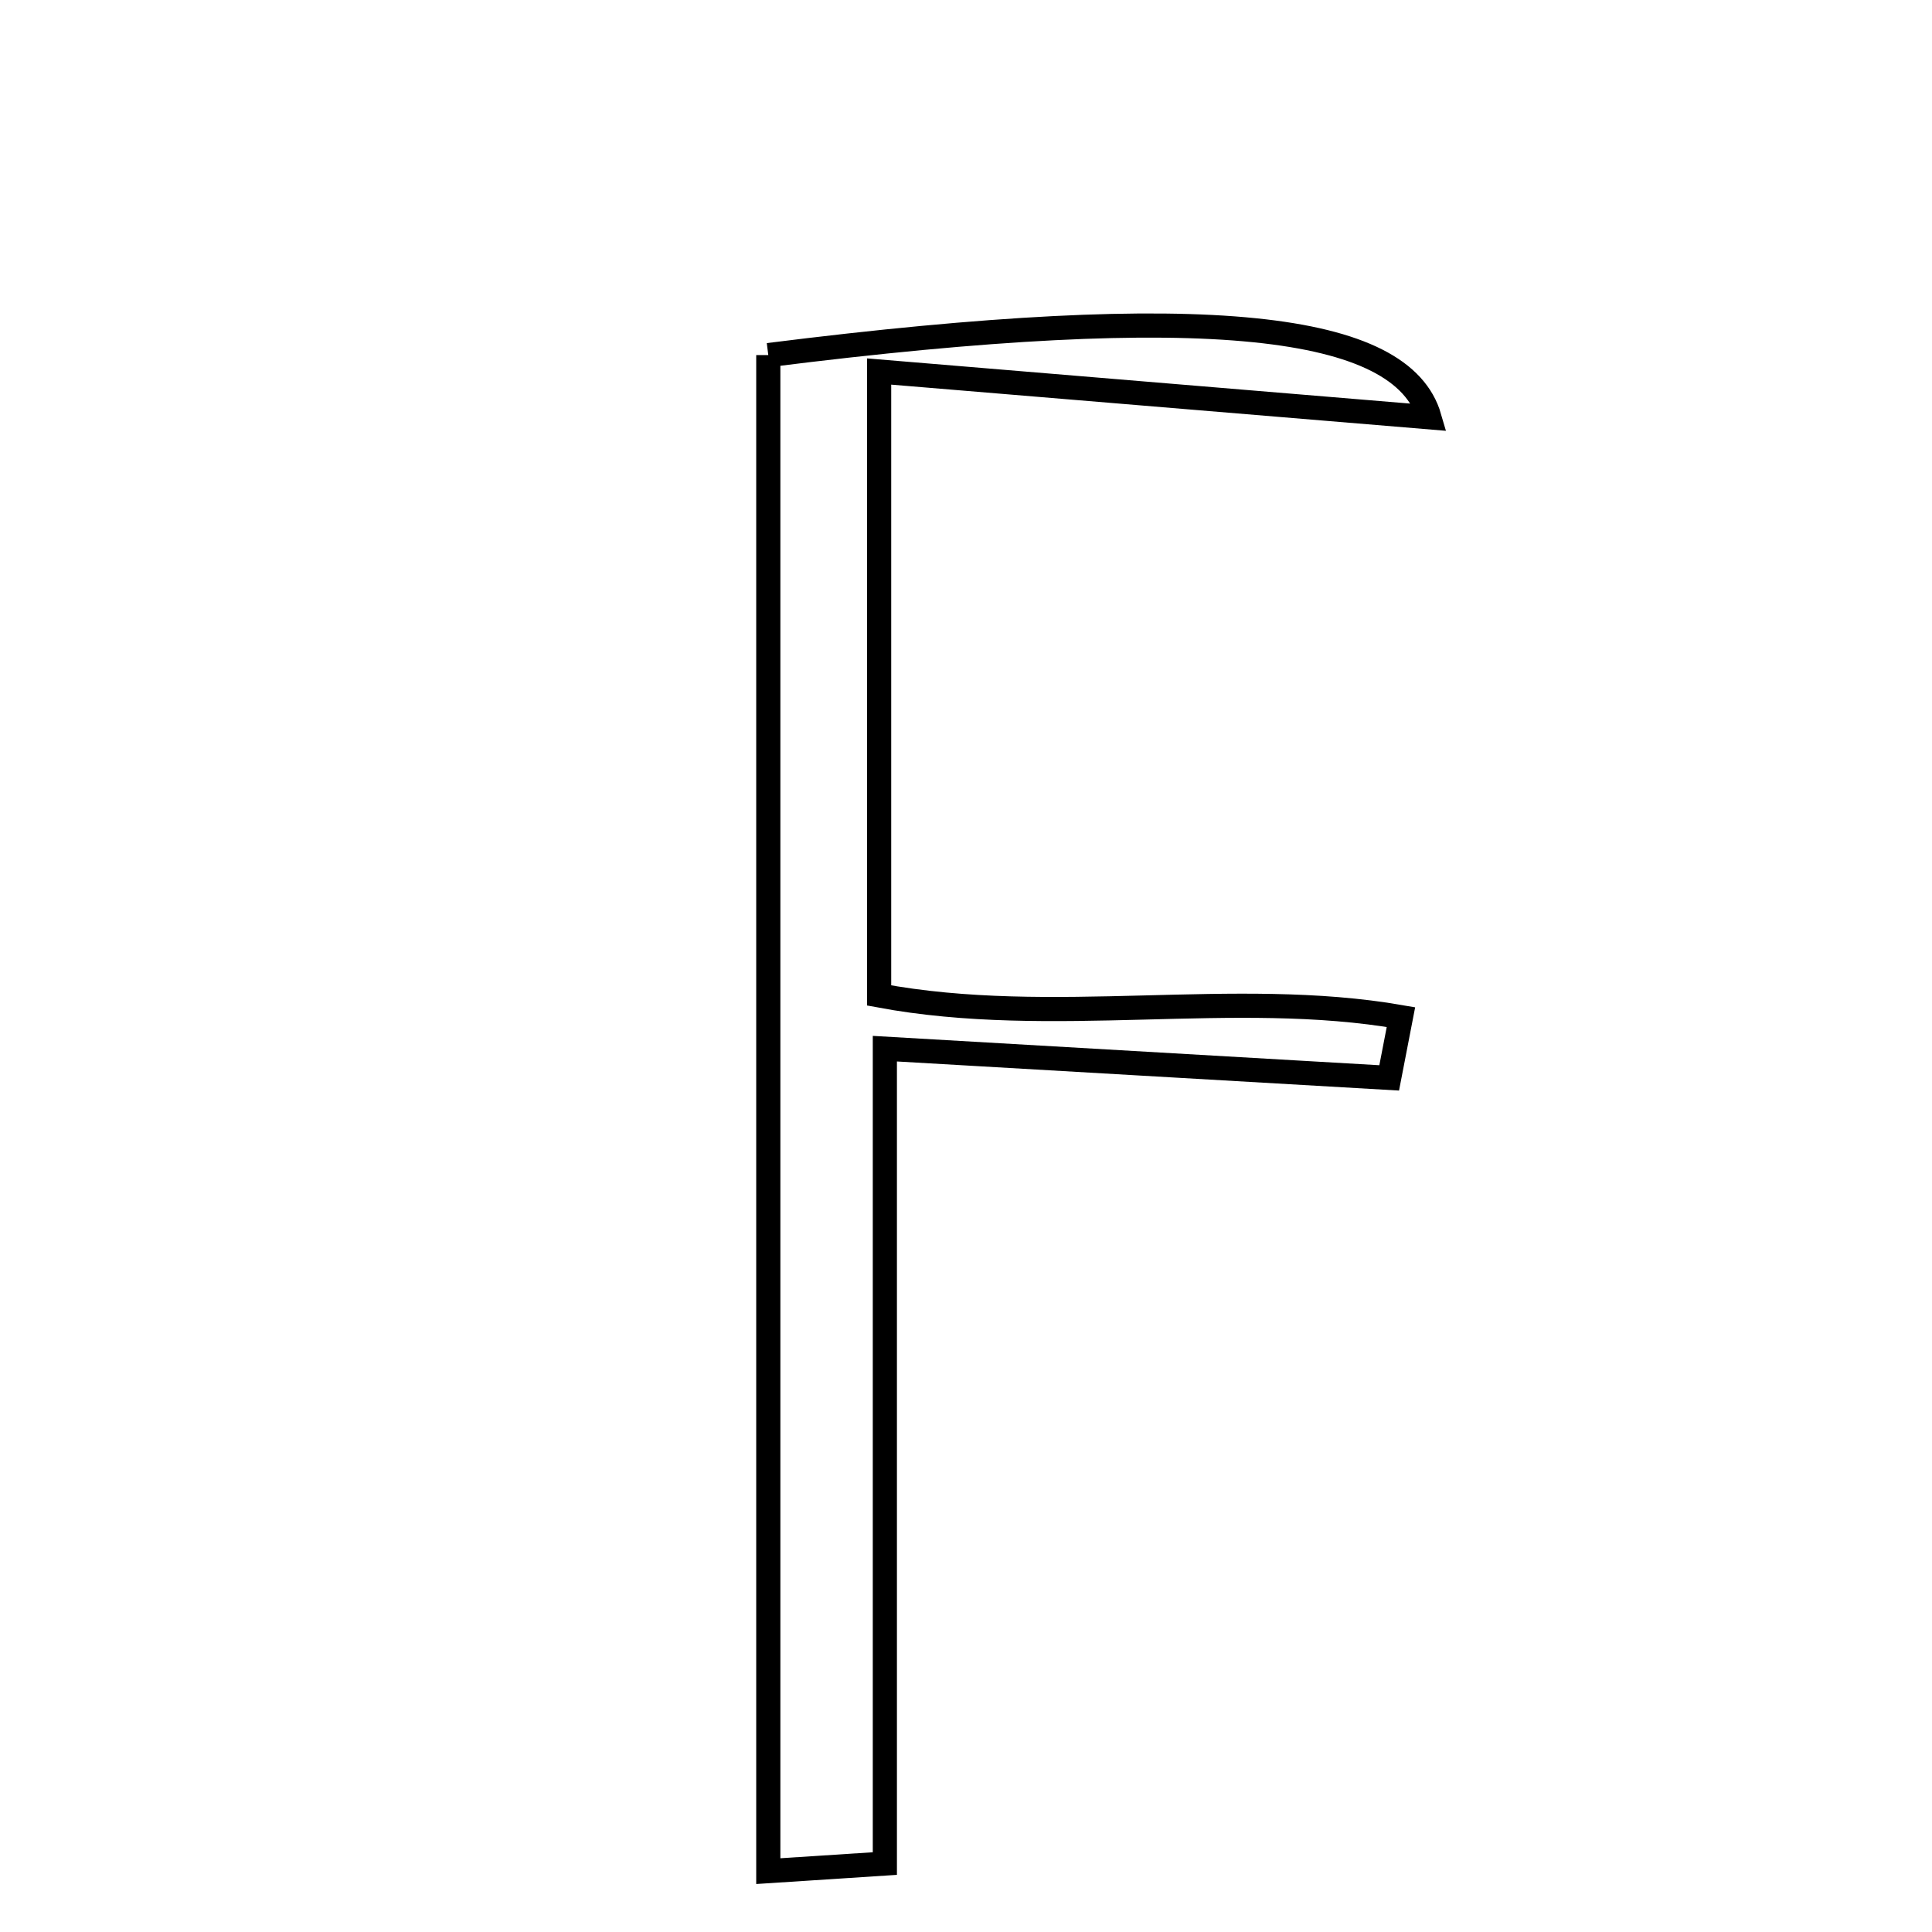 <svg xmlns="http://www.w3.org/2000/svg" viewBox="0.0 0.0 24.0 24.0" height="200px" width="200px"><path fill="none" stroke="black" stroke-width=".3" stroke-opacity="1.0"  filling="0" d="M9.544 4.411 C15.026 3.72 17.419 4.02 17.757 5.184 C15.633 5.007 13.387 4.82 10.921 4.615 C10.921 7.412 10.921 9.821 10.921 12.366 C13.085 12.769 15.326 12.274 17.403 12.635 C17.354 12.887 17.306 13.138 17.257 13.39 C15.258 13.274 13.259 13.159 10.992 13.027 C10.992 16.477 10.992 19.732 10.992 23.15 C10.742 23.167 10.277 23.197 9.544 23.244 C9.544 16.797 9.544 10.616 9.544 4.411"></path></svg>